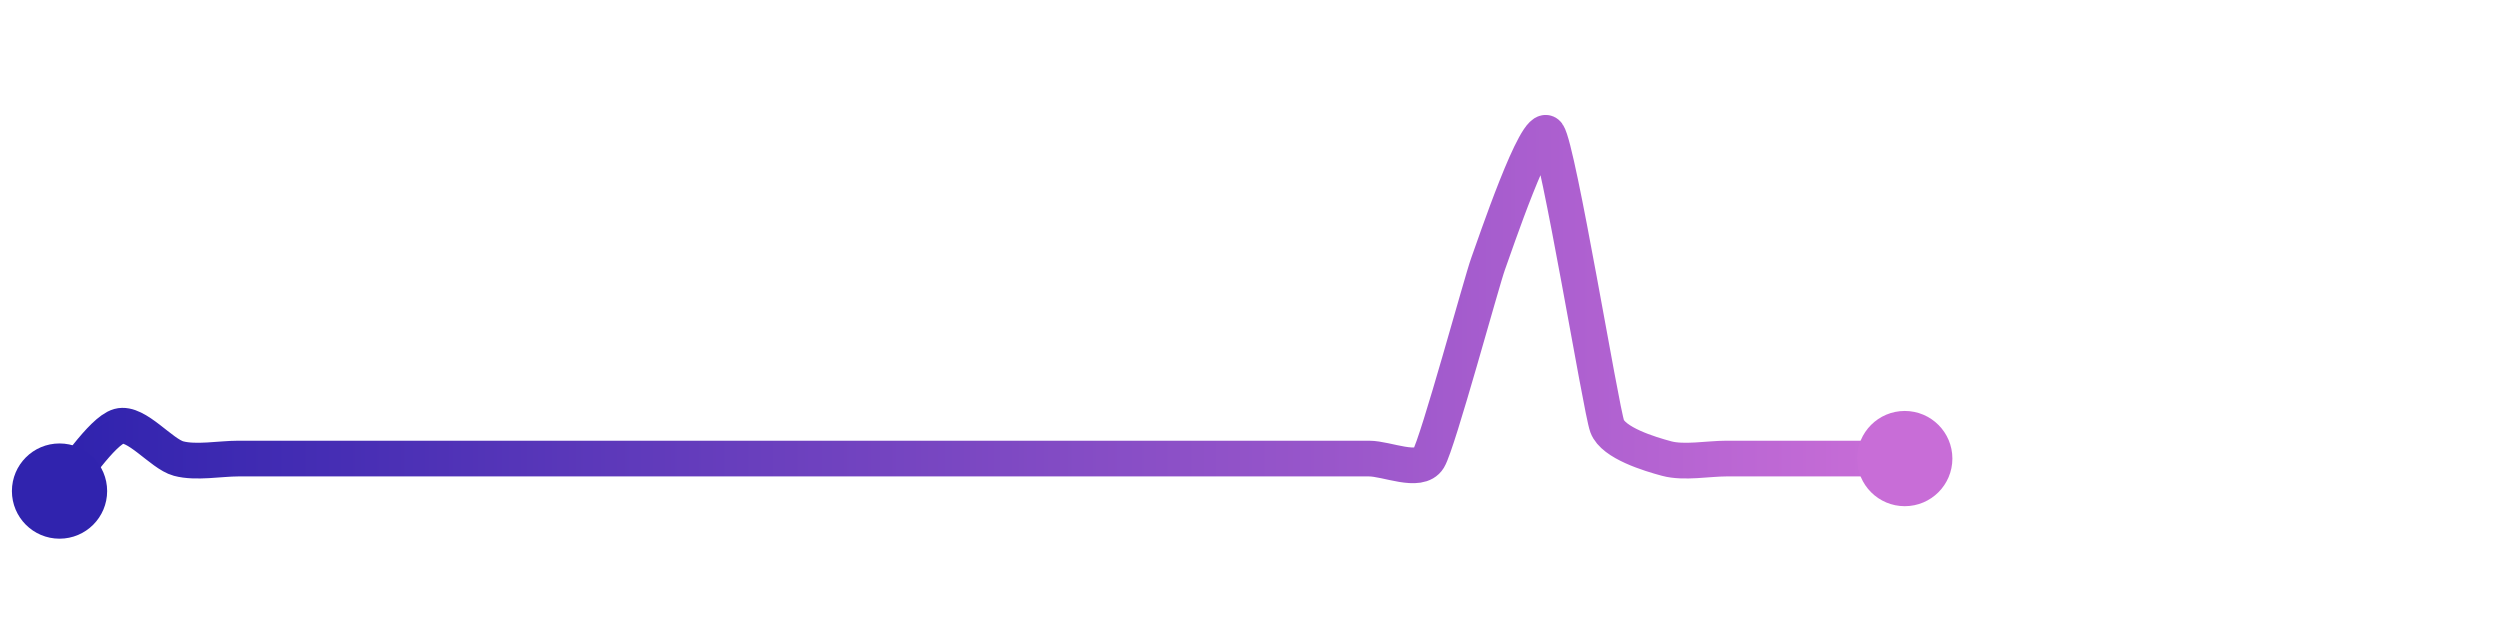 <svg width="200" height="50" viewBox="0 0 210 50" xmlns="http://www.w3.org/2000/svg">
    <defs>
        <linearGradient x1="0%" y1="0%" x2="100%" y2="0%" id="a">
            <stop stop-color="#3023AE" offset="0%"/>
            <stop stop-color="#C86DD7" offset="100%"/>
        </linearGradient>
    </defs>
    <path stroke="url(#a)"
          stroke-width="3"
          stroke-linejoin="round"
          stroke-linecap="round"
          d="M5 40 C 6.01 38.89, 8.55 34.95, 10 34.55 S 13.55 36.88, 15 37.27 S 18.5 37.27, 20 37.27 S 23.5 37.27, 25 37.27 S 28.5 37.27, 30 37.27 S 33.5 37.27, 35 37.27 S 38.5 37.27, 40 37.27 S 43.5 37.27, 45 37.27 S 48.5 37.27, 50 37.27 S 53.5 37.27, 55 37.27 S 58.5 37.27, 60 37.27 S 63.5 37.27, 65 37.27 S 68.5 37.27, 70 37.27 S 73.5 37.27, 75 37.27 S 78.5 37.27, 80 37.27 S 83.5 37.27, 85 37.27 S 88.5 37.27, 90 37.27 S 93.5 37.27, 95 37.27 S 98.5 37.27, 100 37.27 S 103.5 37.27, 105 37.27 S 108.5 37.27, 110 37.27 S 113.5 37.27, 115 37.27 S 119.22 38.55, 120 37.27 S 124.48 22.32, 125 20.91 S 129.11 8.79, 130 10 S 134.48 33.14, 135 34.55 S 138.55 36.88, 140 37.27 S 143.5 37.27, 145 37.27 S 148.5 37.27, 150 37.27 S 153.5 37.27, 155 37.27 S 158.5 37.27, 160 37.27"
          fill="none"/>
    <circle r="4" cx="5" cy="40" fill="#3023AE"/>
    <circle r="4" cx="160" cy="37.27" fill="#C86DD7"/>      
</svg>